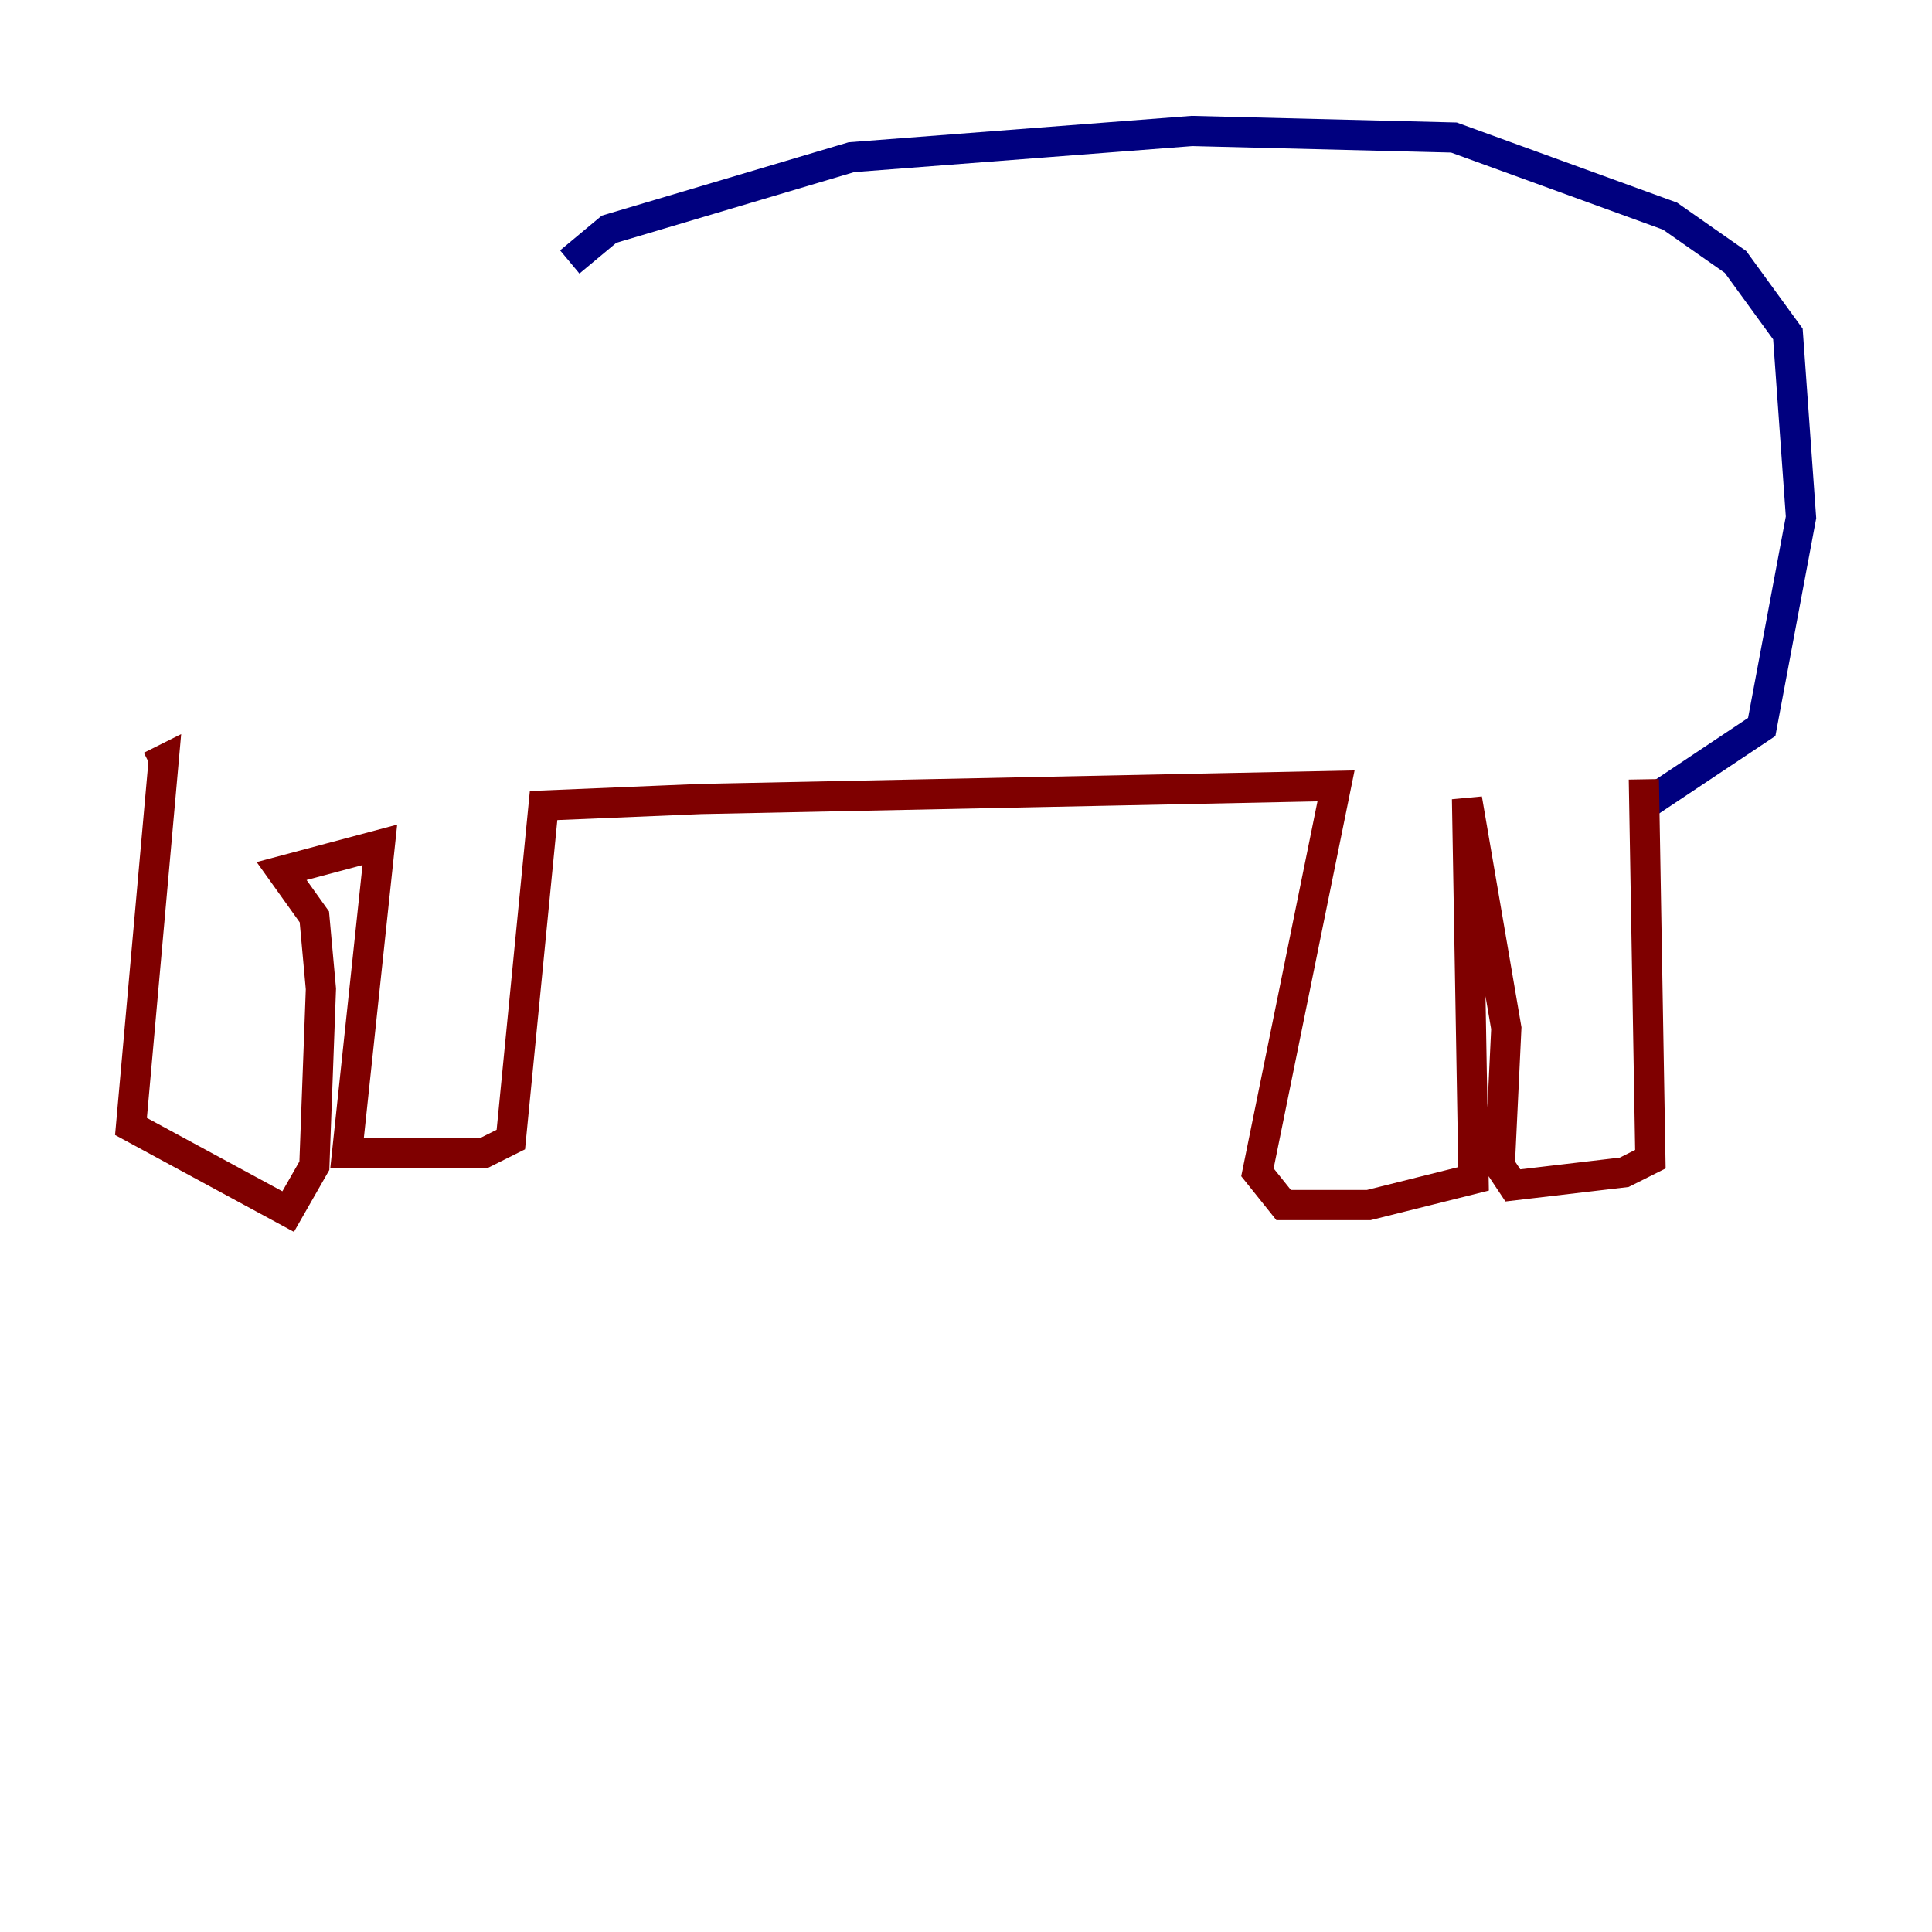 <?xml version="1.0" encoding="utf-8" ?>
<svg baseProfile="tiny" height="128" version="1.2" viewBox="0,0,128,128" width="128" xmlns="http://www.w3.org/2000/svg" xmlns:ev="http://www.w3.org/2001/xml-events" xmlns:xlink="http://www.w3.org/1999/xlink"><defs /><polyline fill="none" points="37.749,17.356 40.352,15.186 56.407,10.414 78.969,8.678 96.325,9.112 110.644,14.319 114.983,17.356 118.454,22.129 119.322,34.278 116.719,48.163 108.909,53.37" stroke="#00007f" stroke-width="2" /><polyline fill="none" points="108.909,51.634 109.342,76.8 107.607,77.668 100.231,78.536 99.363,77.234 99.797,68.122 97.193,52.936 97.627,78.102 90.685,79.837 85.044,79.837 83.308,77.668 88.515,52.068 46.427,52.936 36.014,53.37 33.844,75.498 32.108,76.366 22.997,76.366 25.166,55.973 18.658,57.709 20.827,60.746 21.261,65.519 20.827,77.234 19.091,80.271 8.678,74.63 10.848,50.332 9.98,50.766" stroke="#7f0000" stroke-width="2" /></svg>